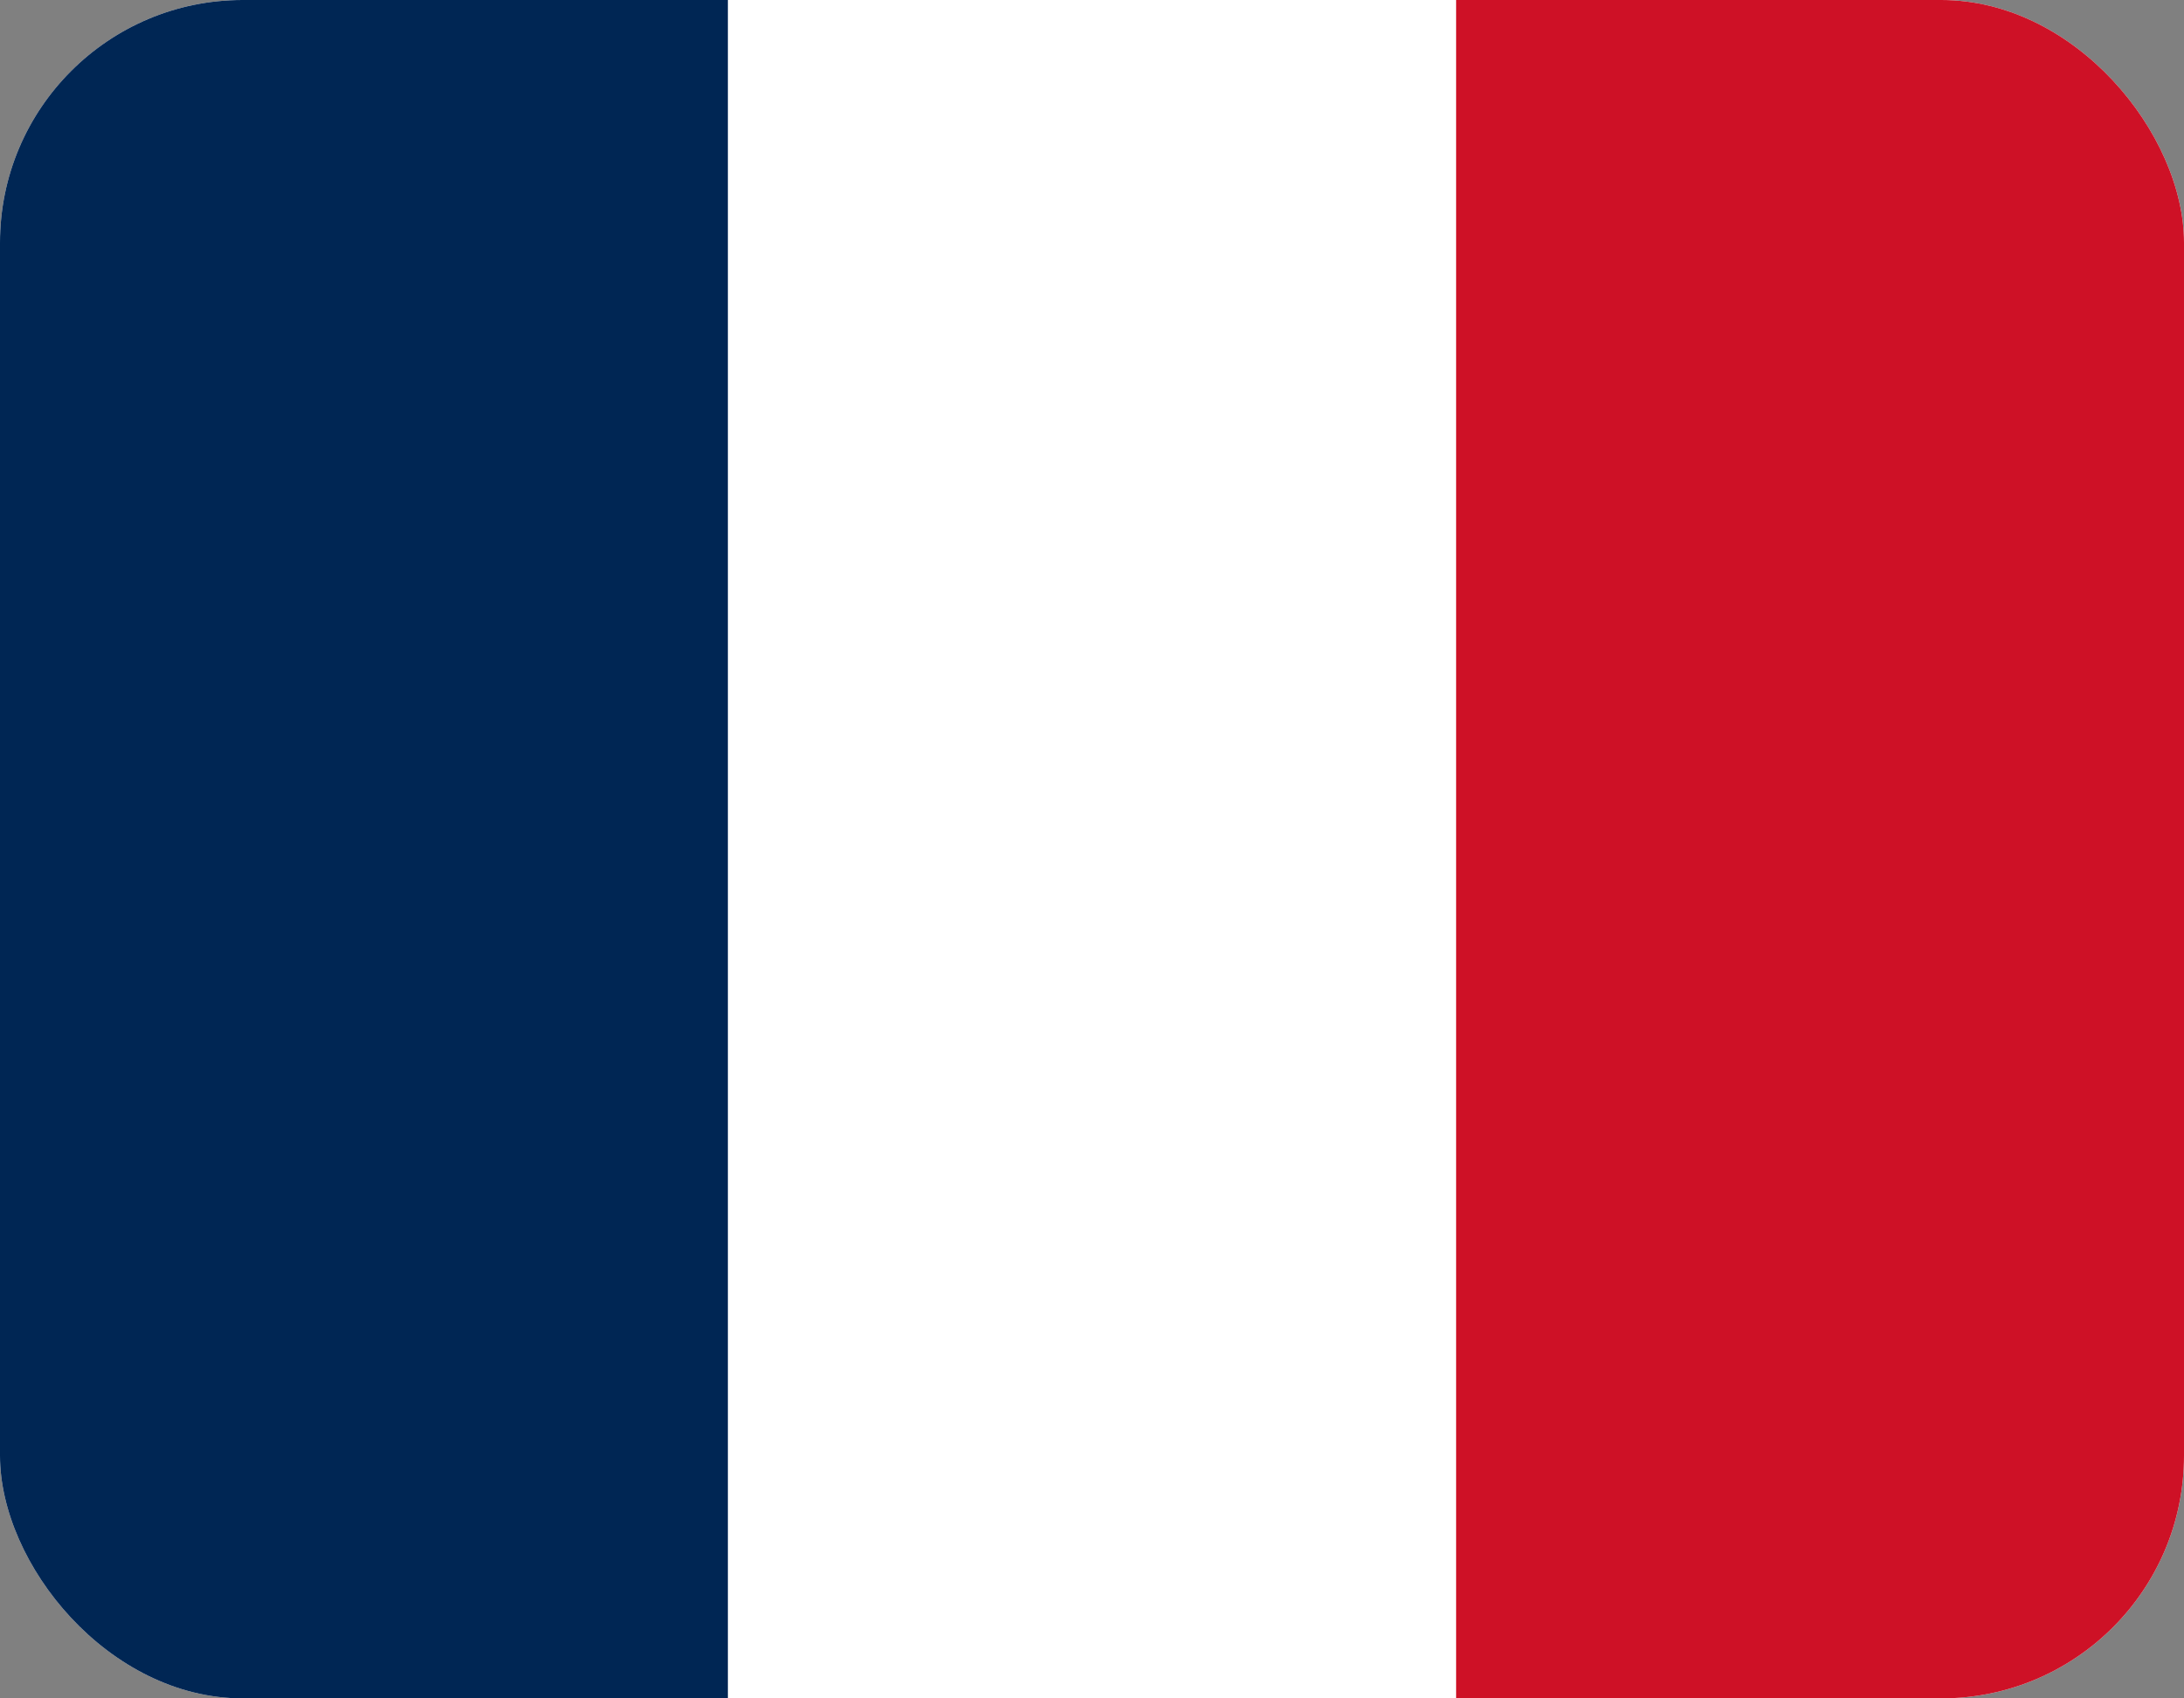 <svg width="18" height="14" viewBox="0 0 18 14" fill="none" xmlns="http://www.w3.org/2000/svg">
<rect x="0" y="0" width="18" height="14" fill="#808080" stroke="none"/>
<g clip-path="url(#clip0_33_122)">
<path fill-rule="evenodd" clip-rule="evenodd" d="M0 0H18V14H0V0Z" fill="white"/>
<path fill-rule="evenodd" clip-rule="evenodd" d="M0 0H5.999V14H0V0Z" fill="#002654"/>
<path fill-rule="evenodd" clip-rule="evenodd" d="M12.001 0H18V14H12.001V0Z" fill="#CE1126"/>
</g>
<defs>
<clipPath id="clip0_33_122">
<rect width="18" height="14" rx="2" fill="white"/>
</clipPath>
</defs>
</svg>
